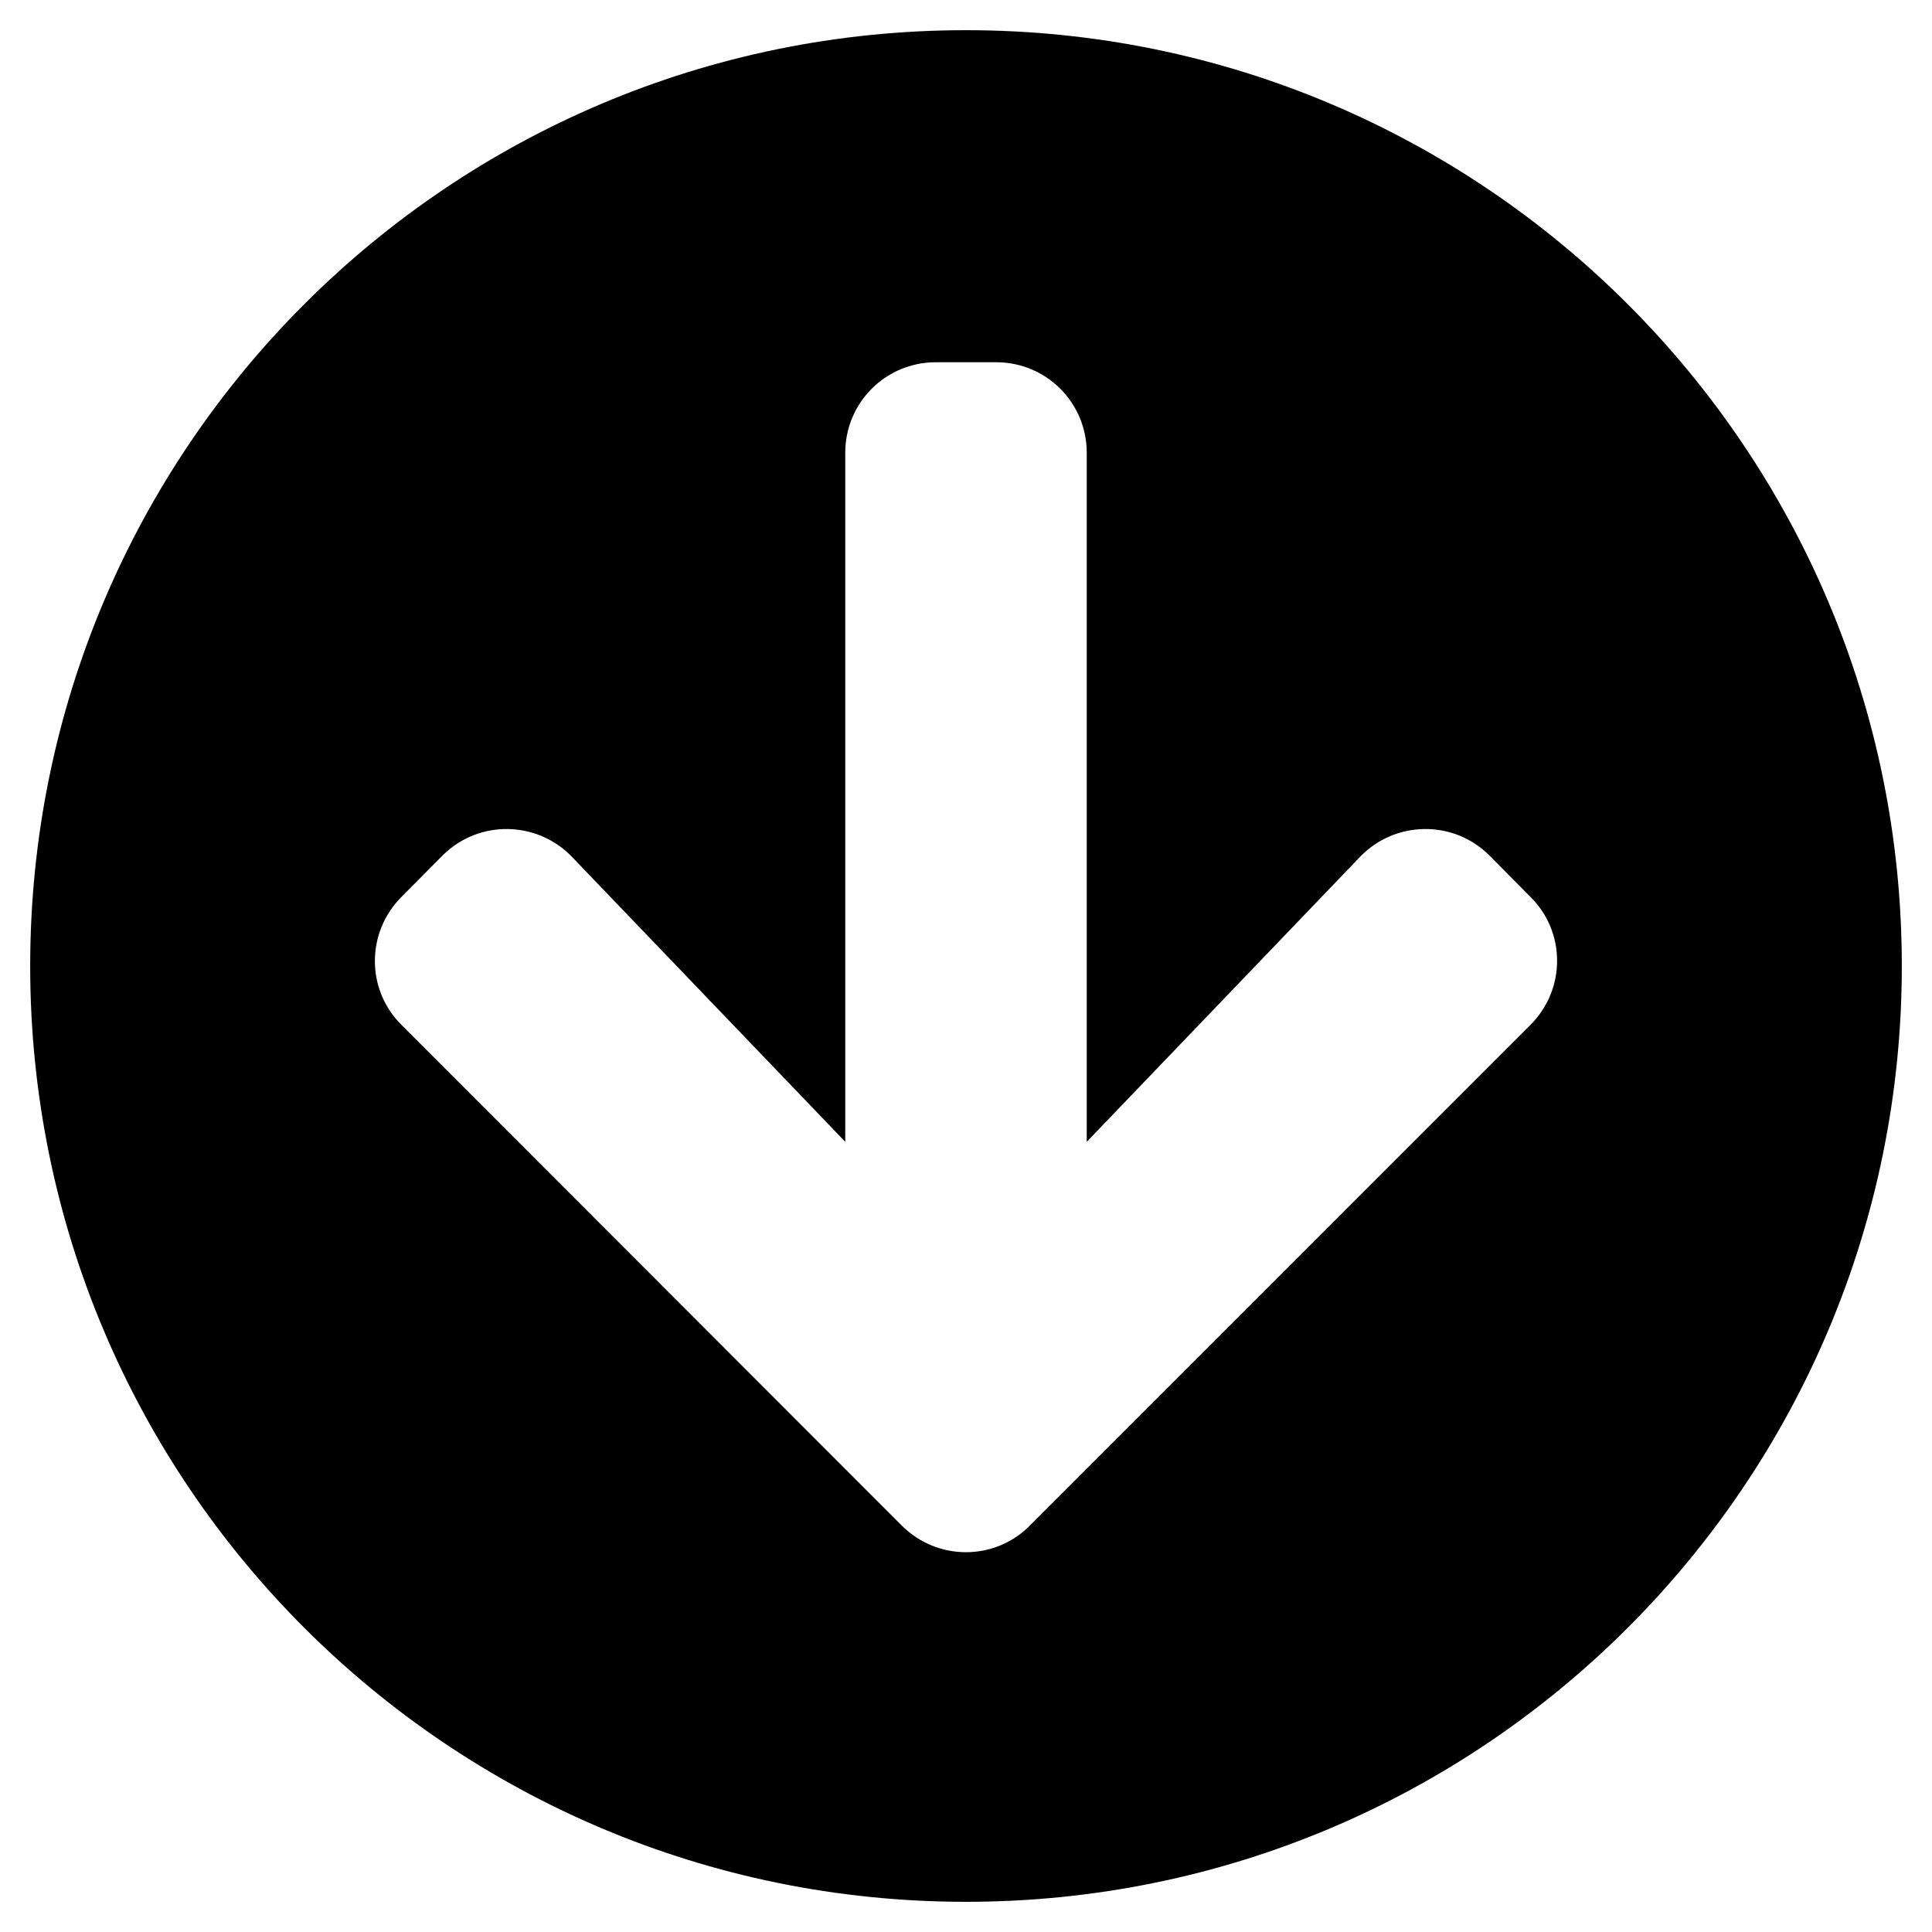 <svg width="24" height="24" viewBox="0 0 24 24" fill="none" xmlns="http://www.w3.org/2000/svg">
<path d="M23.625 12C23.625 18.422 18.422 23.625 12 23.625C5.578 23.625 0.375 18.422 0.375 12C0.375 5.578 5.578 0.375 12 0.375C18.422 0.375 23.625 5.578 23.625 12ZM16.894 10.645L13.5 14.184V5.625C13.5 5.002 12.998 4.5 12.375 4.5H11.625C11.002 4.5 10.5 5.002 10.5 5.625V14.184L7.106 10.645C6.67 10.191 5.944 10.181 5.498 10.627L4.987 11.142C4.547 11.583 4.547 12.295 4.987 12.731L11.203 18.952C11.644 19.392 12.356 19.392 12.792 18.952L19.012 12.731C19.453 12.291 19.453 11.578 19.012 11.142L18.502 10.627C18.056 10.181 17.33 10.191 16.894 10.645Z" fill="black"/>
</svg>
